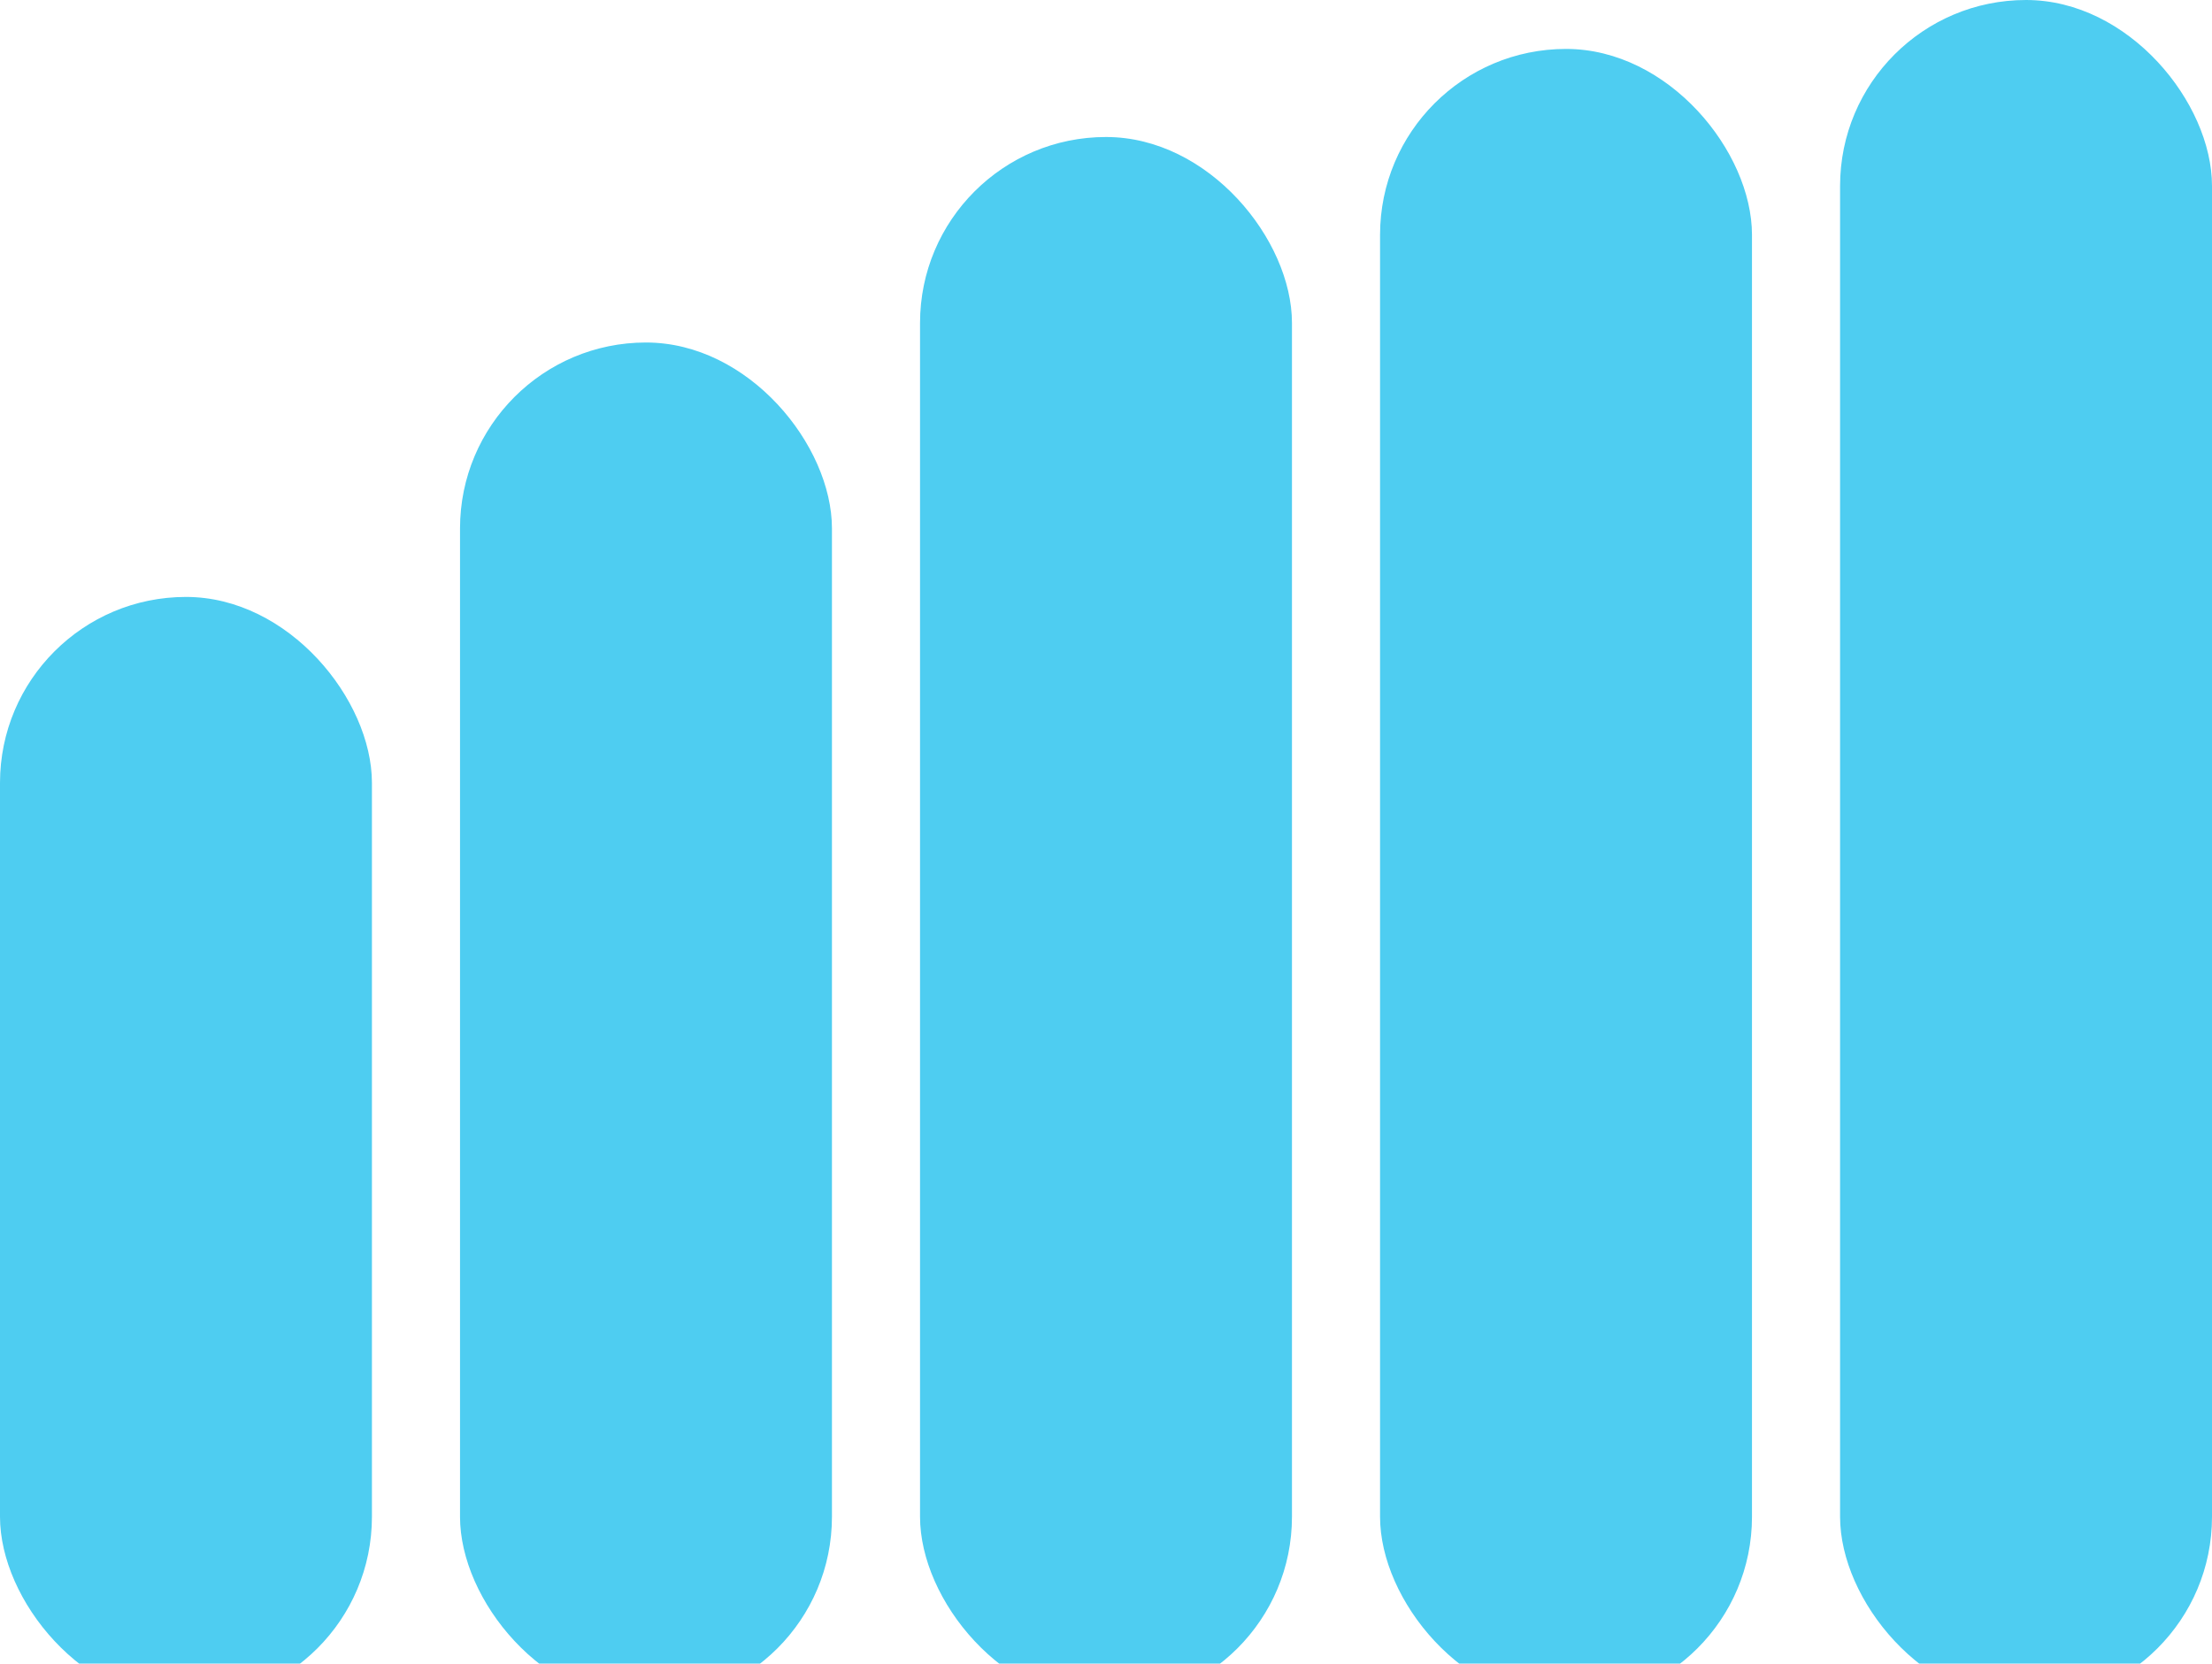 <?xml version="1.0" ?>
<svg xmlns="http://www.w3.org/2000/svg" class="block" viewBox="0 0 226 170">
	<g fill="none" fill-rule="evenodd">
		<rect fill="#4ECDF1" x="0" y="61" width="38" height="113" rx="19"/>
		<rect fill="#4ECDF1" x="47" y="35" width="38" height="139" rx="19"/>
		<rect fill="#4ECDF1" x="94" y="14" width="38" height="160" rx="19"/>
		<rect fill="#4ECDF1" x="141" y="5" width="38" height="169" rx="19"/>
		<rect fill="#4ECDF1" x="188" y="0" width="38" height="174" rx="19"/>
	</g>
</svg>